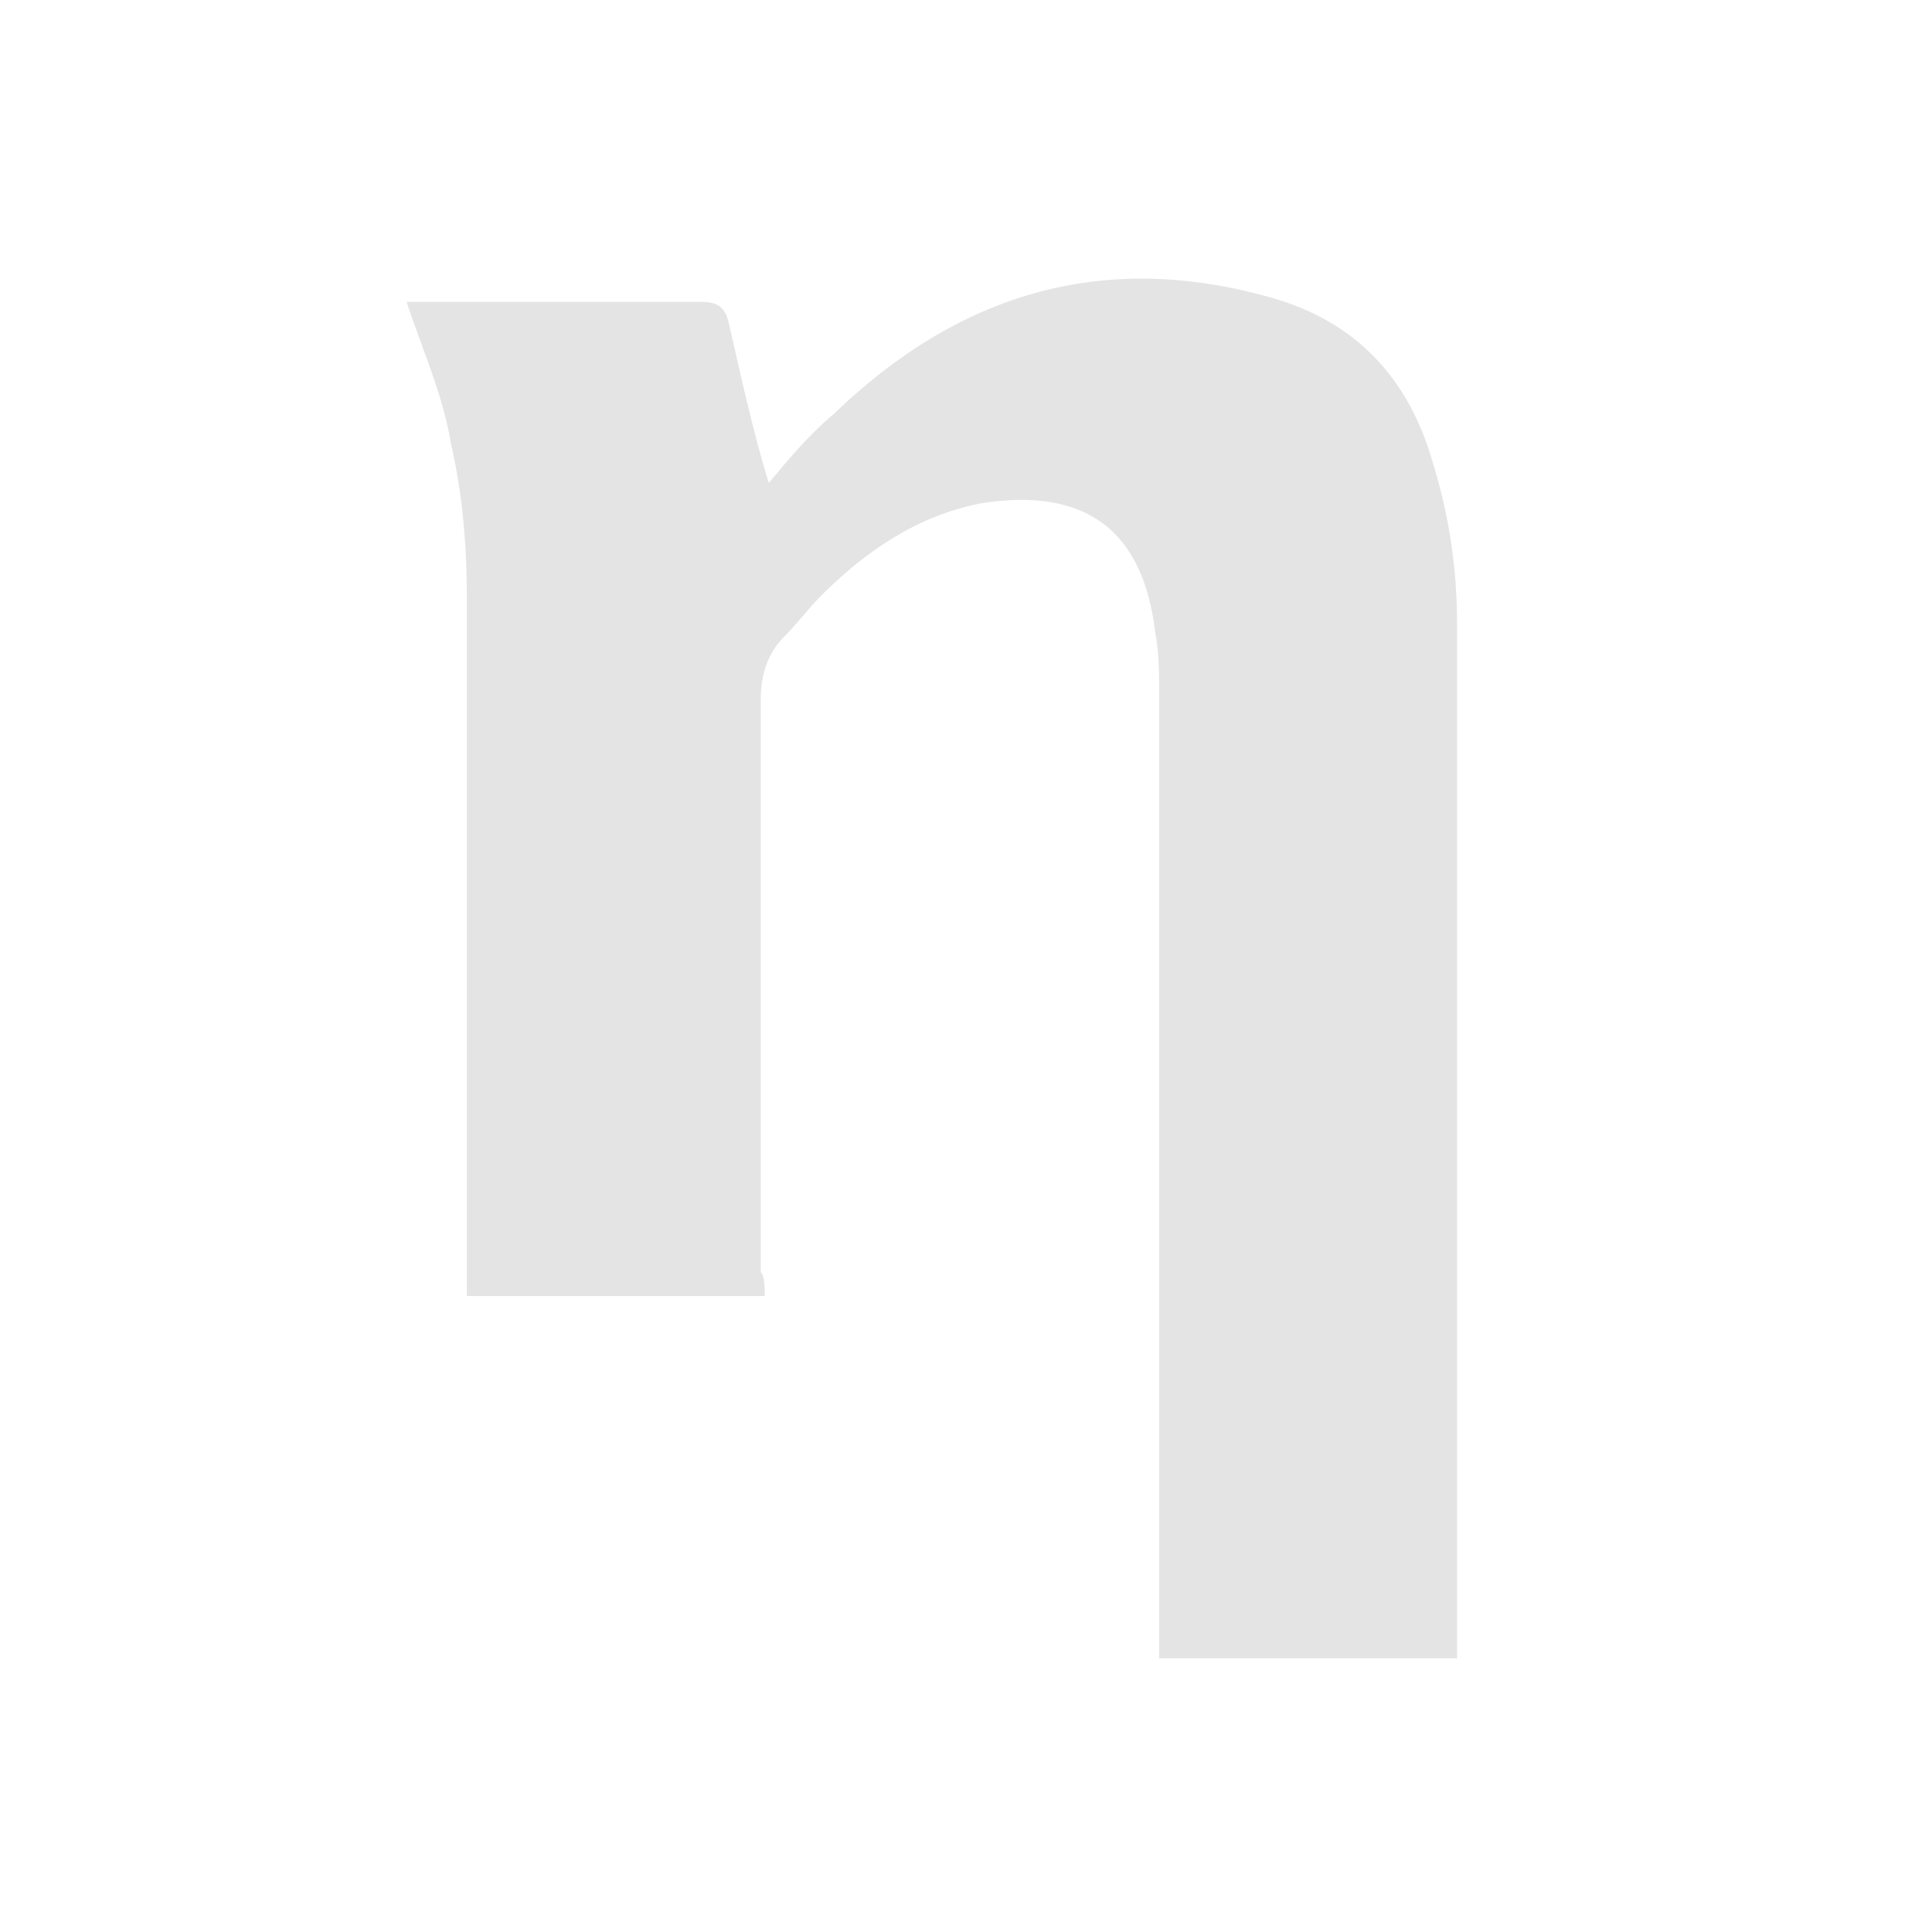 <?xml version="1.0" encoding="utf-8"?>
<!-- Generator: Adobe Illustrator 17.0.0, SVG Export Plug-In . SVG Version: 6.00 Build 0)  -->
<!DOCTYPE svg PUBLIC "-//W3C//DTD SVG 1.1//EN" "http://www.w3.org/Graphics/SVG/1.1/DTD/svg11.dtd">
<svg version="1.1" xmlns="http://www.w3.org/2000/svg" xmlns:xlink="http://www.w3.org/1999/xlink" x="0px" y="0px" width="48px"
	 height="48px" viewBox="0 0 48 48" enable-background="new 0 0 48 48" xml:space="preserve">
<g id="图层_5">
	<path fill="#E4E4E4" d="M19,32.2c-2.5,0-4.9,0-7.4,0c0-0.3,0-0.5,0-0.7c0-5.5,0-11.1,0-16.6c0-1.3-0.1-2.6-0.4-3.9
		c-0.2-1.2-0.7-2.3-1.1-3.5c0.1,0,0.3,0,0.4,0c2.3,0,4.6,0,6.9,0c0.4,0,0.6,0.1,0.7,0.5c0.3,1.3,0.6,2.7,1,4c0.5-0.6,1-1.2,1.6-1.7
		c3.1-3,6.7-4.1,10.9-2.9c2.1,0.6,3.4,2,4,4.1c0.4,1.3,0.6,2.6,0.6,4c0,8.3,0,16.6,0,24.9c0,0.2,0,0.5,0,0.8c-2.5,0-4.9,0-7.4,0
		c0-0.3,0-0.5,0-0.8c0-7.7,0-15.4,0-23.1c0-0.5,0-1.1-0.1-1.6c-0.3-2.5-1.7-3.6-4.3-3.2c-1.6,0.3-2.9,1.2-4,2.3
		c-0.3,0.3-0.6,0.7-0.9,1c-0.4,0.4-0.6,0.9-0.6,1.6c0,4.7,0,9.5,0,14.2C19,31.7,19,32,19,32.2z"/>
	<g>
	</g>
	<g>
	</g>
	<g>
	</g>
	<g>
	</g>
	<g>
	</g>
	<g>
	</g>
</g>
</svg>
